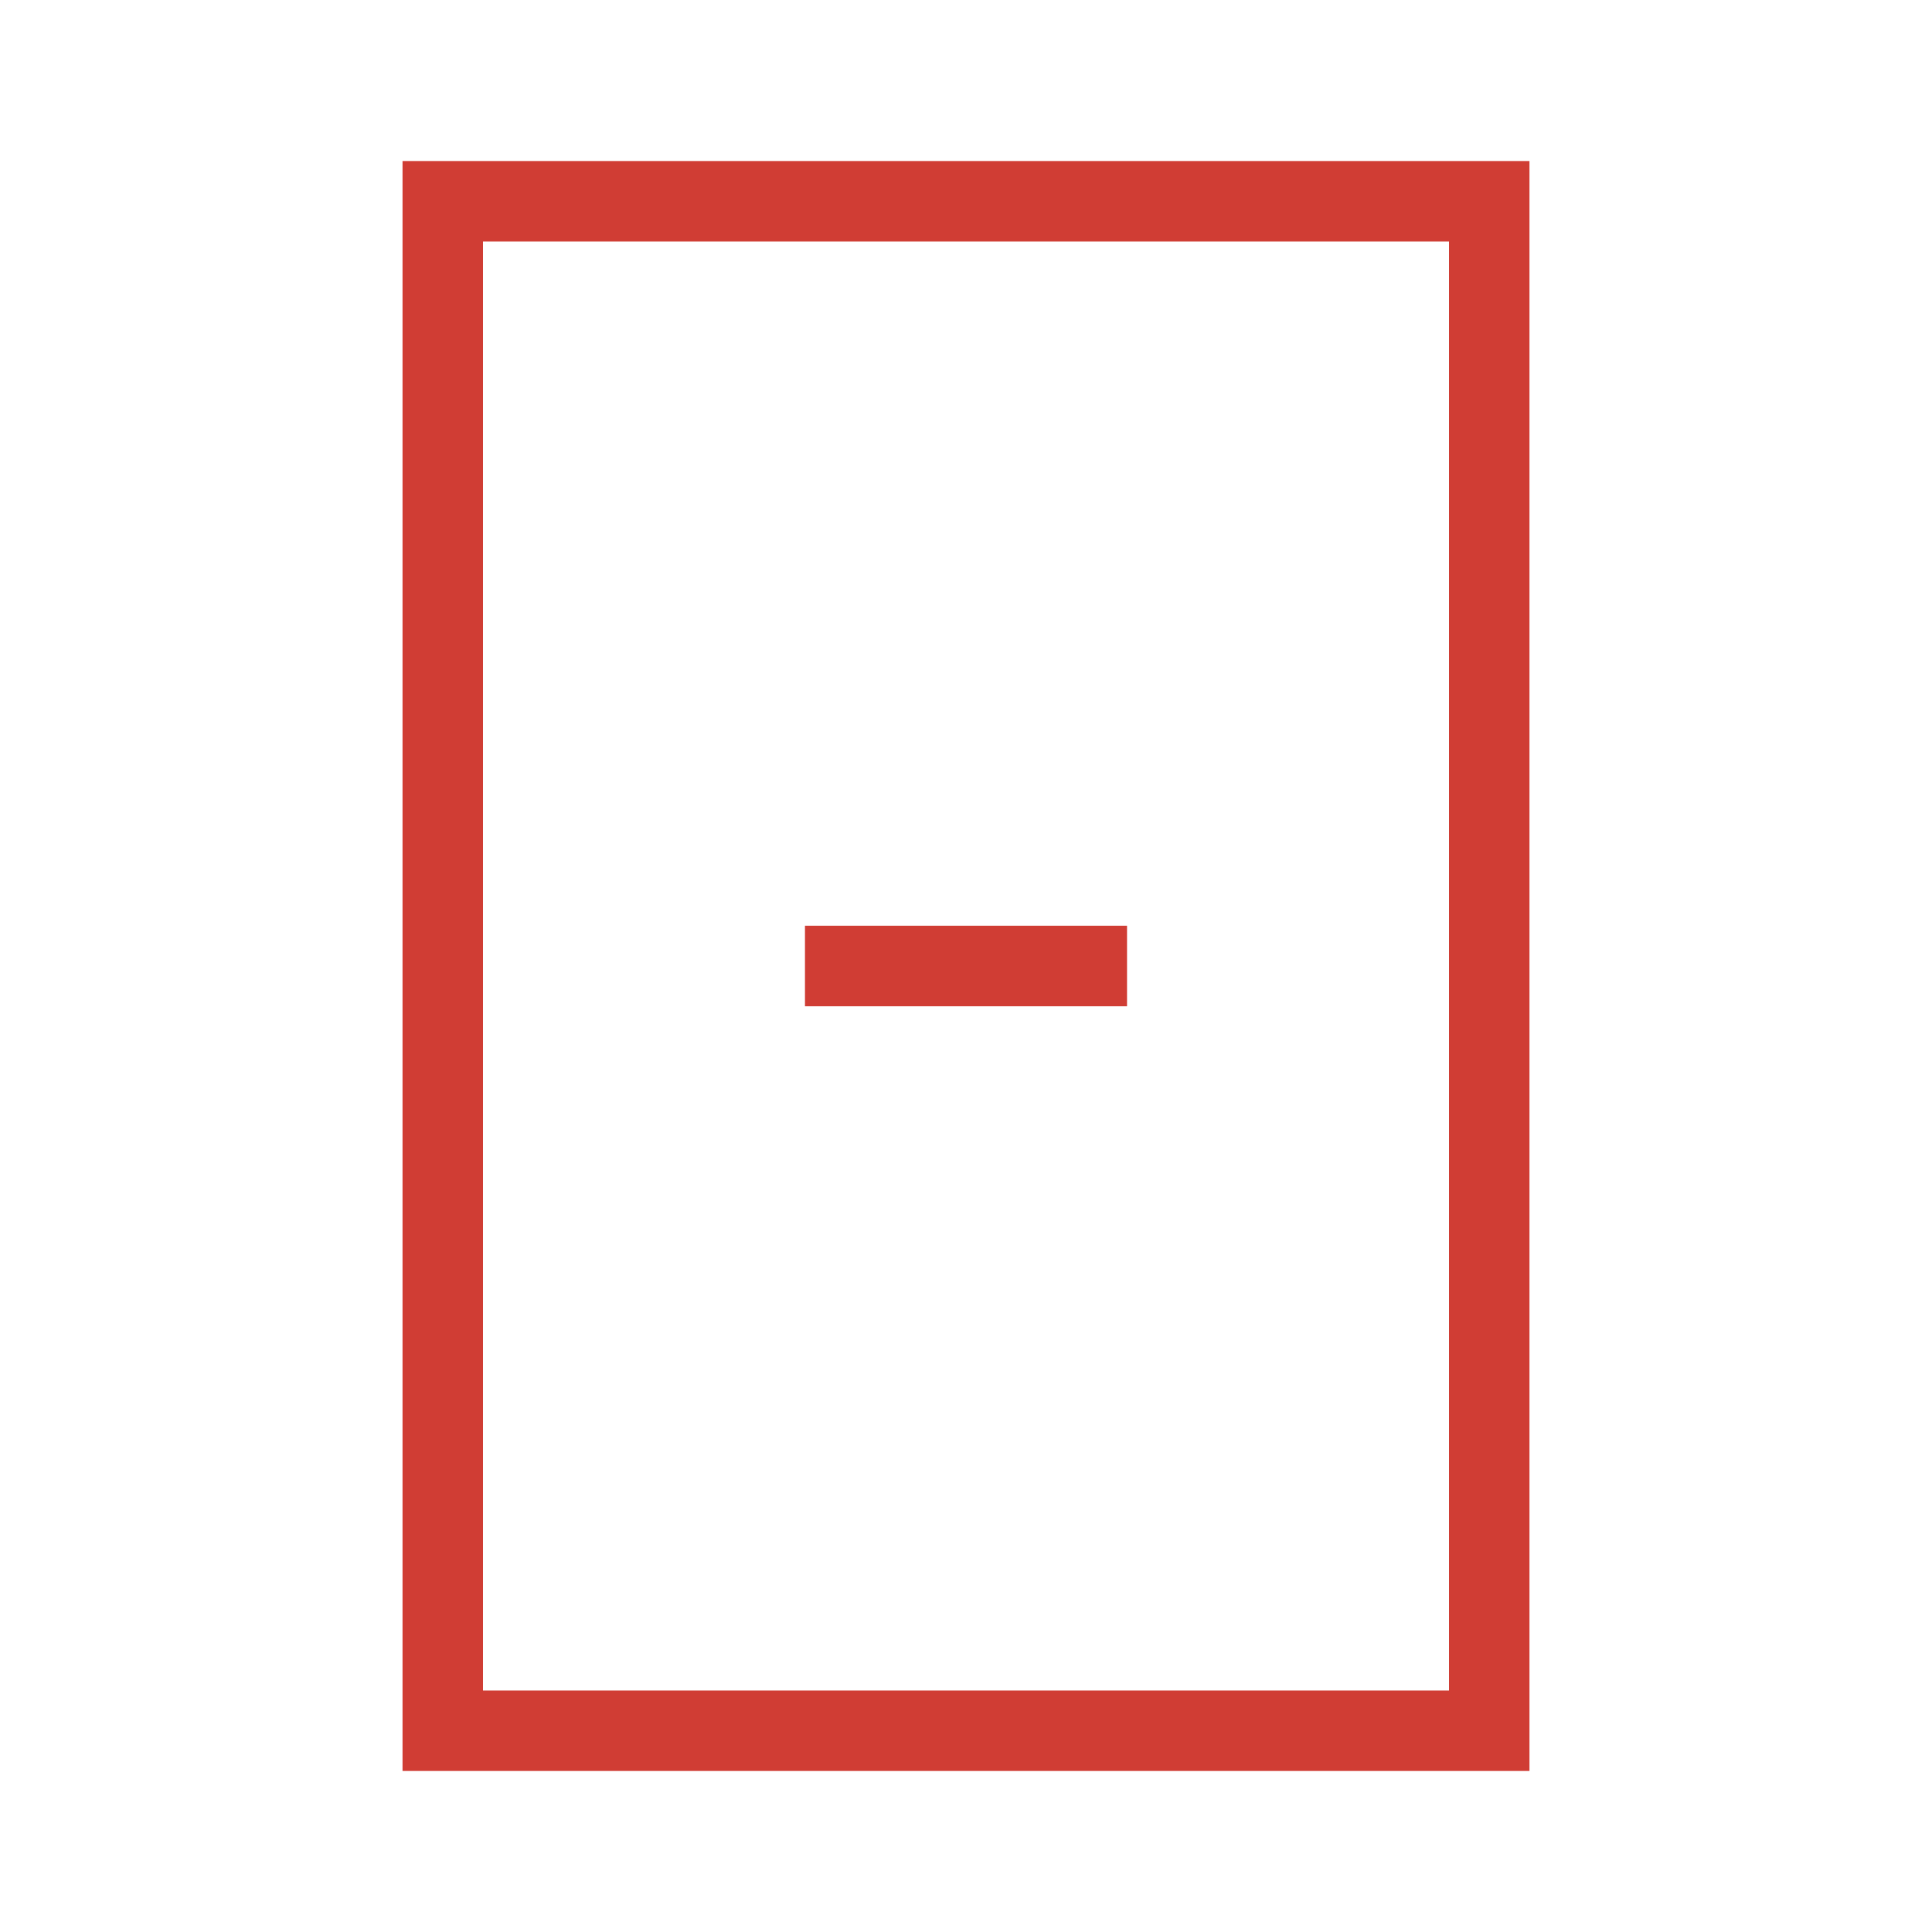 <svg width="20" height="20" viewBox="0 0 20 20" fill="none" xmlns="http://www.w3.org/2000/svg">
<path fill-rule="evenodd" clip-rule="evenodd" d="M15 2.5H5V17.5H15V2.5ZM4.167 1.667V18.333H15.833V1.667H4.167Z" fill="#D03D34"/>
<path fill-rule="evenodd" clip-rule="evenodd" d="M11.667 10.417H8.333V9.583H11.667V10.417Z" fill="#D03D34"/>
</svg>
